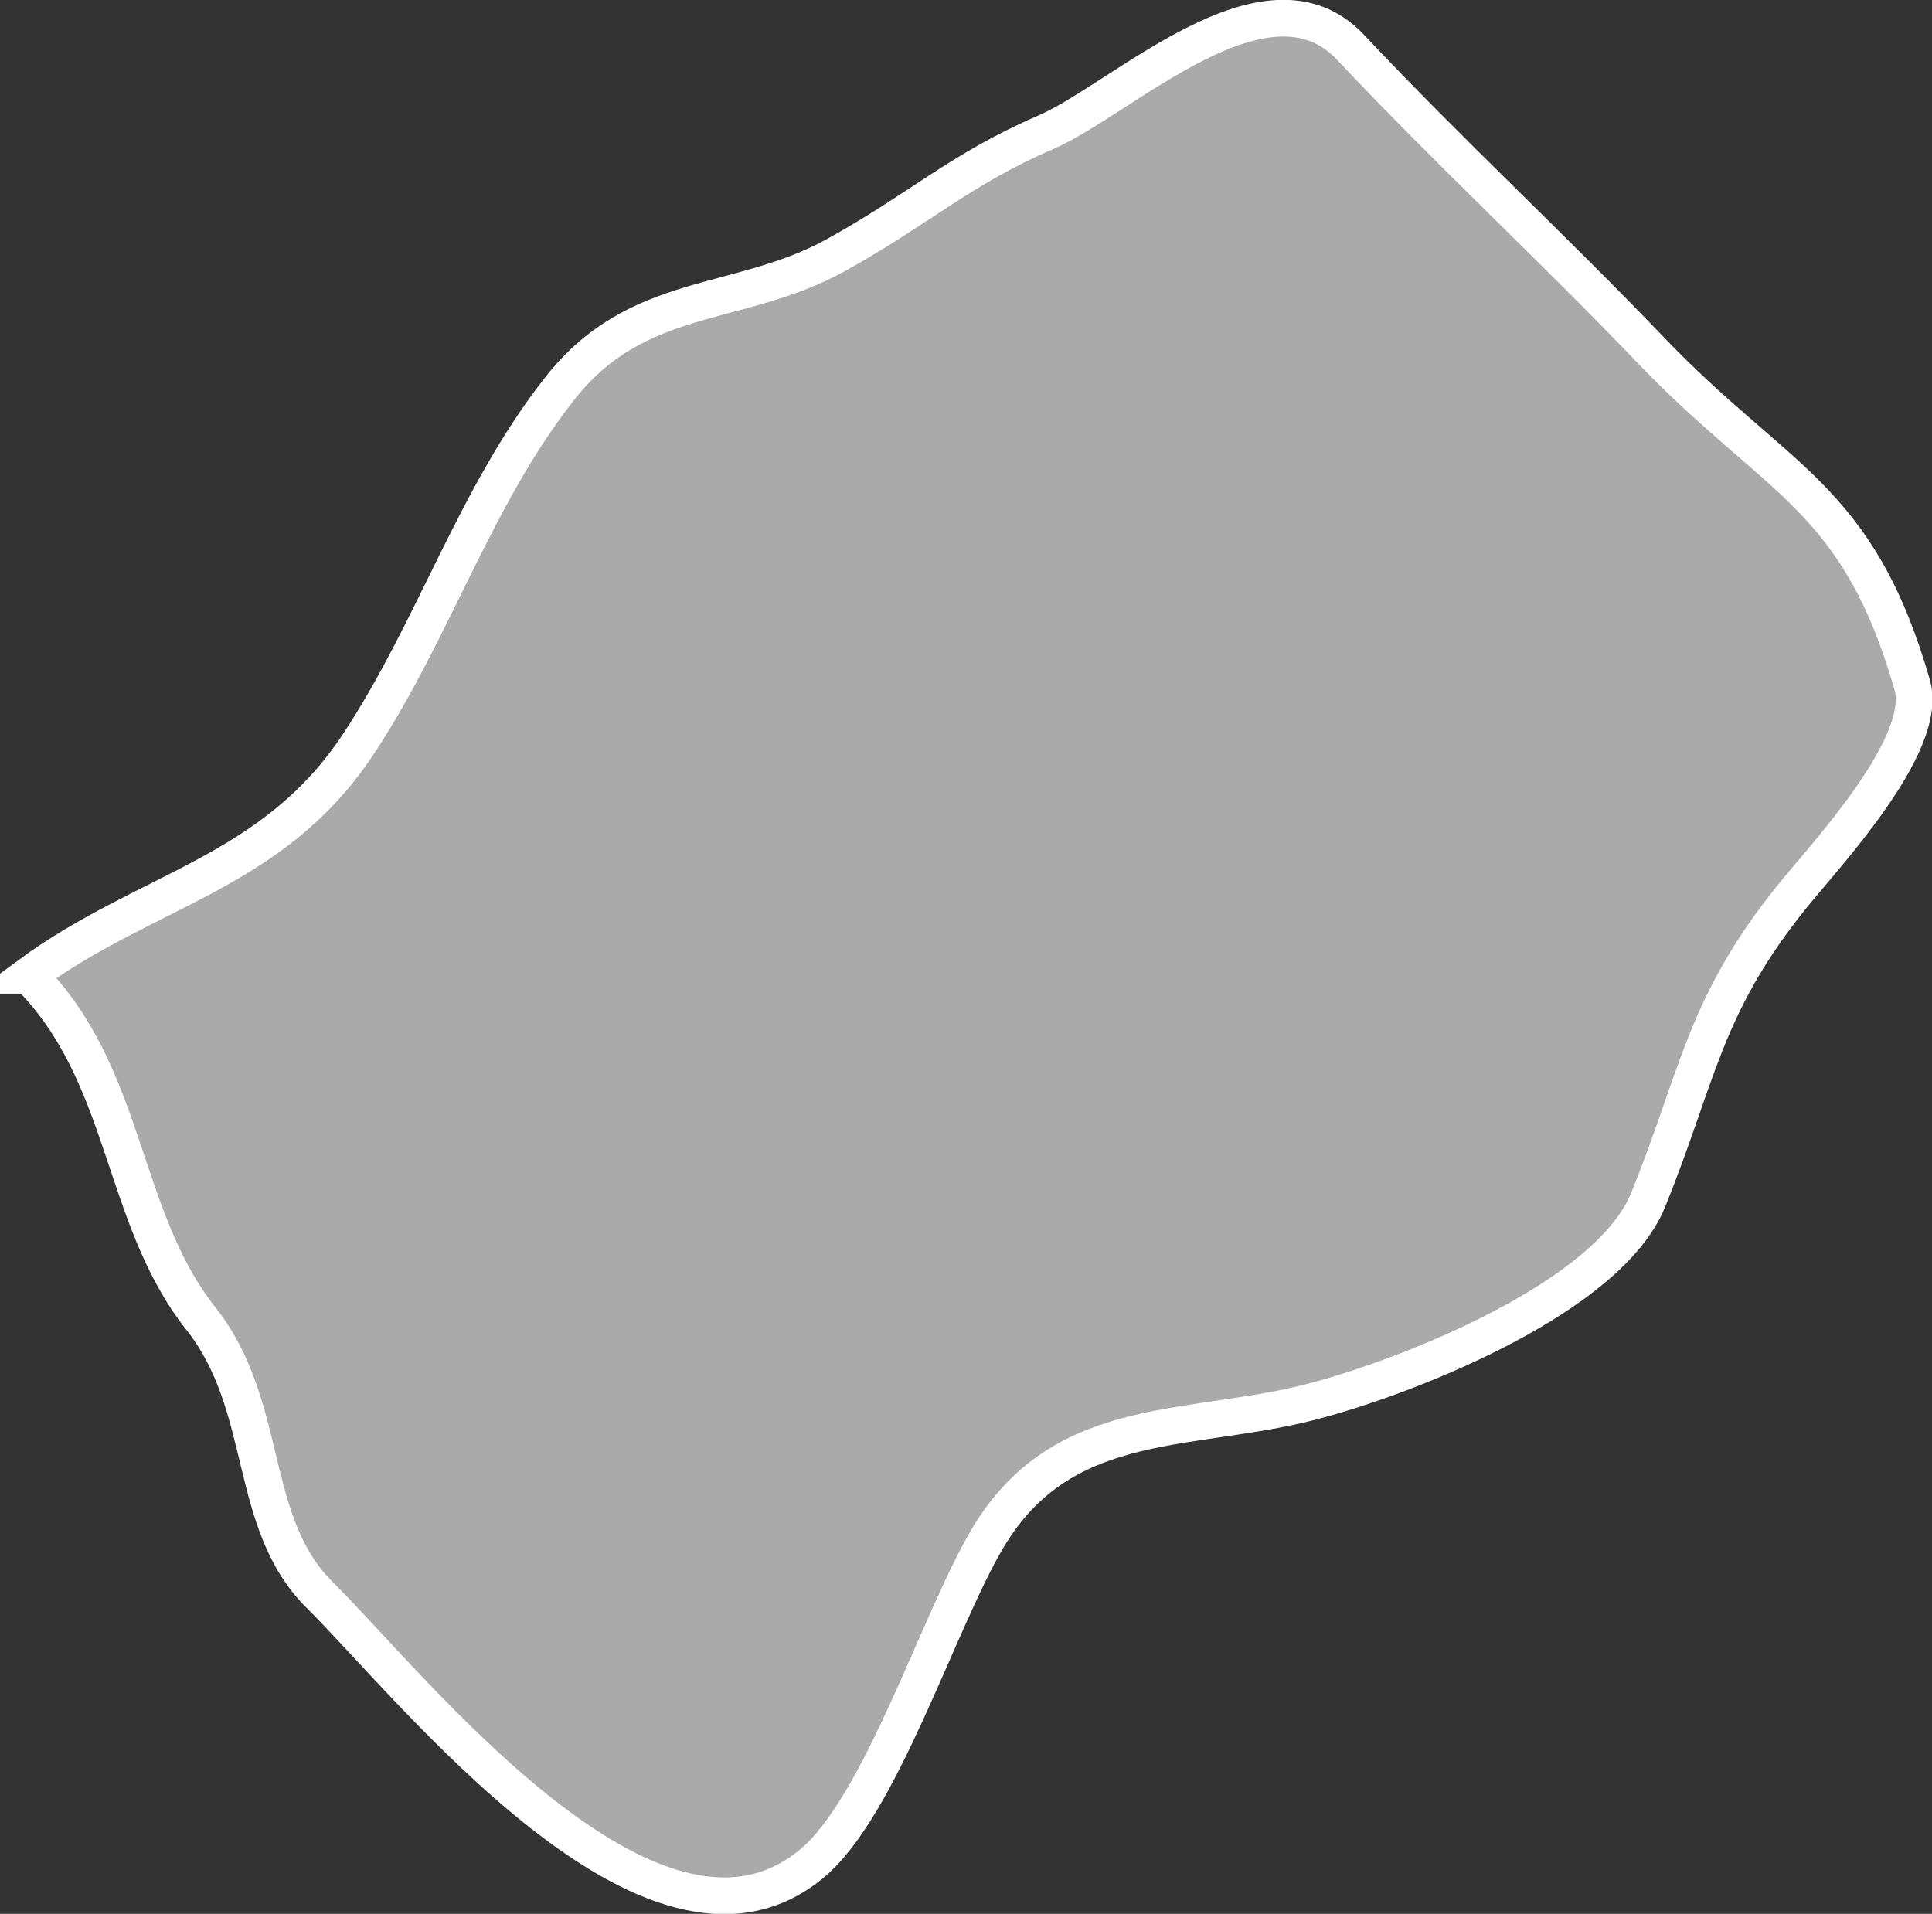 <?xml version="1.0" encoding="UTF-8" standalone="no"?>
<!-- Created with Inkscape (http://www.inkscape.org/) -->

<svg
   xmlns:dc="http://purl.org/dc/elements/1.1/"
   xmlns:cc="http://creativecommons.org/ns#"
   xmlns:rdf="http://www.w3.org/1999/02/22-rdf-syntax-ns#"
   xmlns:svg="http://www.w3.org/2000/svg"
   xmlns="http://www.w3.org/2000/svg"
   xmlns:sodipodi="http://sodipodi.sourceforge.net/DTD/sodipodi-0.dtd"
   xmlns:inkscape="http://www.inkscape.org/namespaces/inkscape"
   width="2.157mm"
   height="2.137mm"
   viewBox="0 0 2.157 2.137"
   version="1.1"
   id="svg7070"
   inkscape:version="0.92.4 (5da689c313, 2019-01-14)"
   sodipodi:docname="lesotho.svg">
  <rect x="0" y="0" width="2.157" height="2.137" fill="#333333" stroke="none"/>
  <defs
     id="defs7064" />
  <sodipodi:namedview
     id="base"
     pagecolor="#ffffff"
     bordercolor="#666666"
     borderopacity="1.0"
     inkscape:pageopacity="0.0"
     inkscape:pageshadow="2"
     inkscape:zoom="7.9195959"
     inkscape:cx="10.134103"
     inkscape:cy="-13.697798"
     inkscape:document-units="mm"
     inkscape:current-layer="layer1"
     showgrid="false"
     inkscape:window-width="958"
     inkscape:window-height="1008"
     inkscape:window-x="-7"
     inkscape:window-y="0"
     inkscape:window-maximized="0" />
  <g
     inkscape:label="Layer 1"
     inkscape:groupmode="layer"
     id="layer1"
     transform="translate(-160.342,-42.392)">
    <path
       inkscape:connector-curvature="0"
       style="fill:#aaaaaa;stroke:#ffffff;stroke-width:0.041"
       d="m 160.374,43.481 c 0.111,0.111 0.102,0.269 0.192,0.383 0.078,0.098 0.051,0.228 0.133,0.309 0.103,0.102 0.371,0.445 0.548,0.301 0.078,-0.063 0.143,-0.273 0.198,-0.365 0.086,-0.144 0.233,-0.115 0.373,-0.155 0.102,-0.028 0.32,-0.114 0.364,-0.222 0.056,-0.138 0.062,-0.216 0.16,-0.338 0.037,-0.046 0.154,-0.17 0.135,-0.237 -0.061,-0.212 -0.15,-0.226 -0.291,-0.373 -0.11,-0.115 -0.227,-0.223 -0.336,-0.339 -0.094,-0.1 -0.255,0.058 -0.341,0.095 -0.095,0.041 -0.14,0.085 -0.234,0.137 -0.109,0.06 -0.222,0.038 -0.309,0.15 -0.094,0.12 -0.14,0.269 -0.224,0.396 -0.096,0.145 -0.236,0.161 -0.368,0.258 z"
       id="ls" />
  </g>
</svg>
